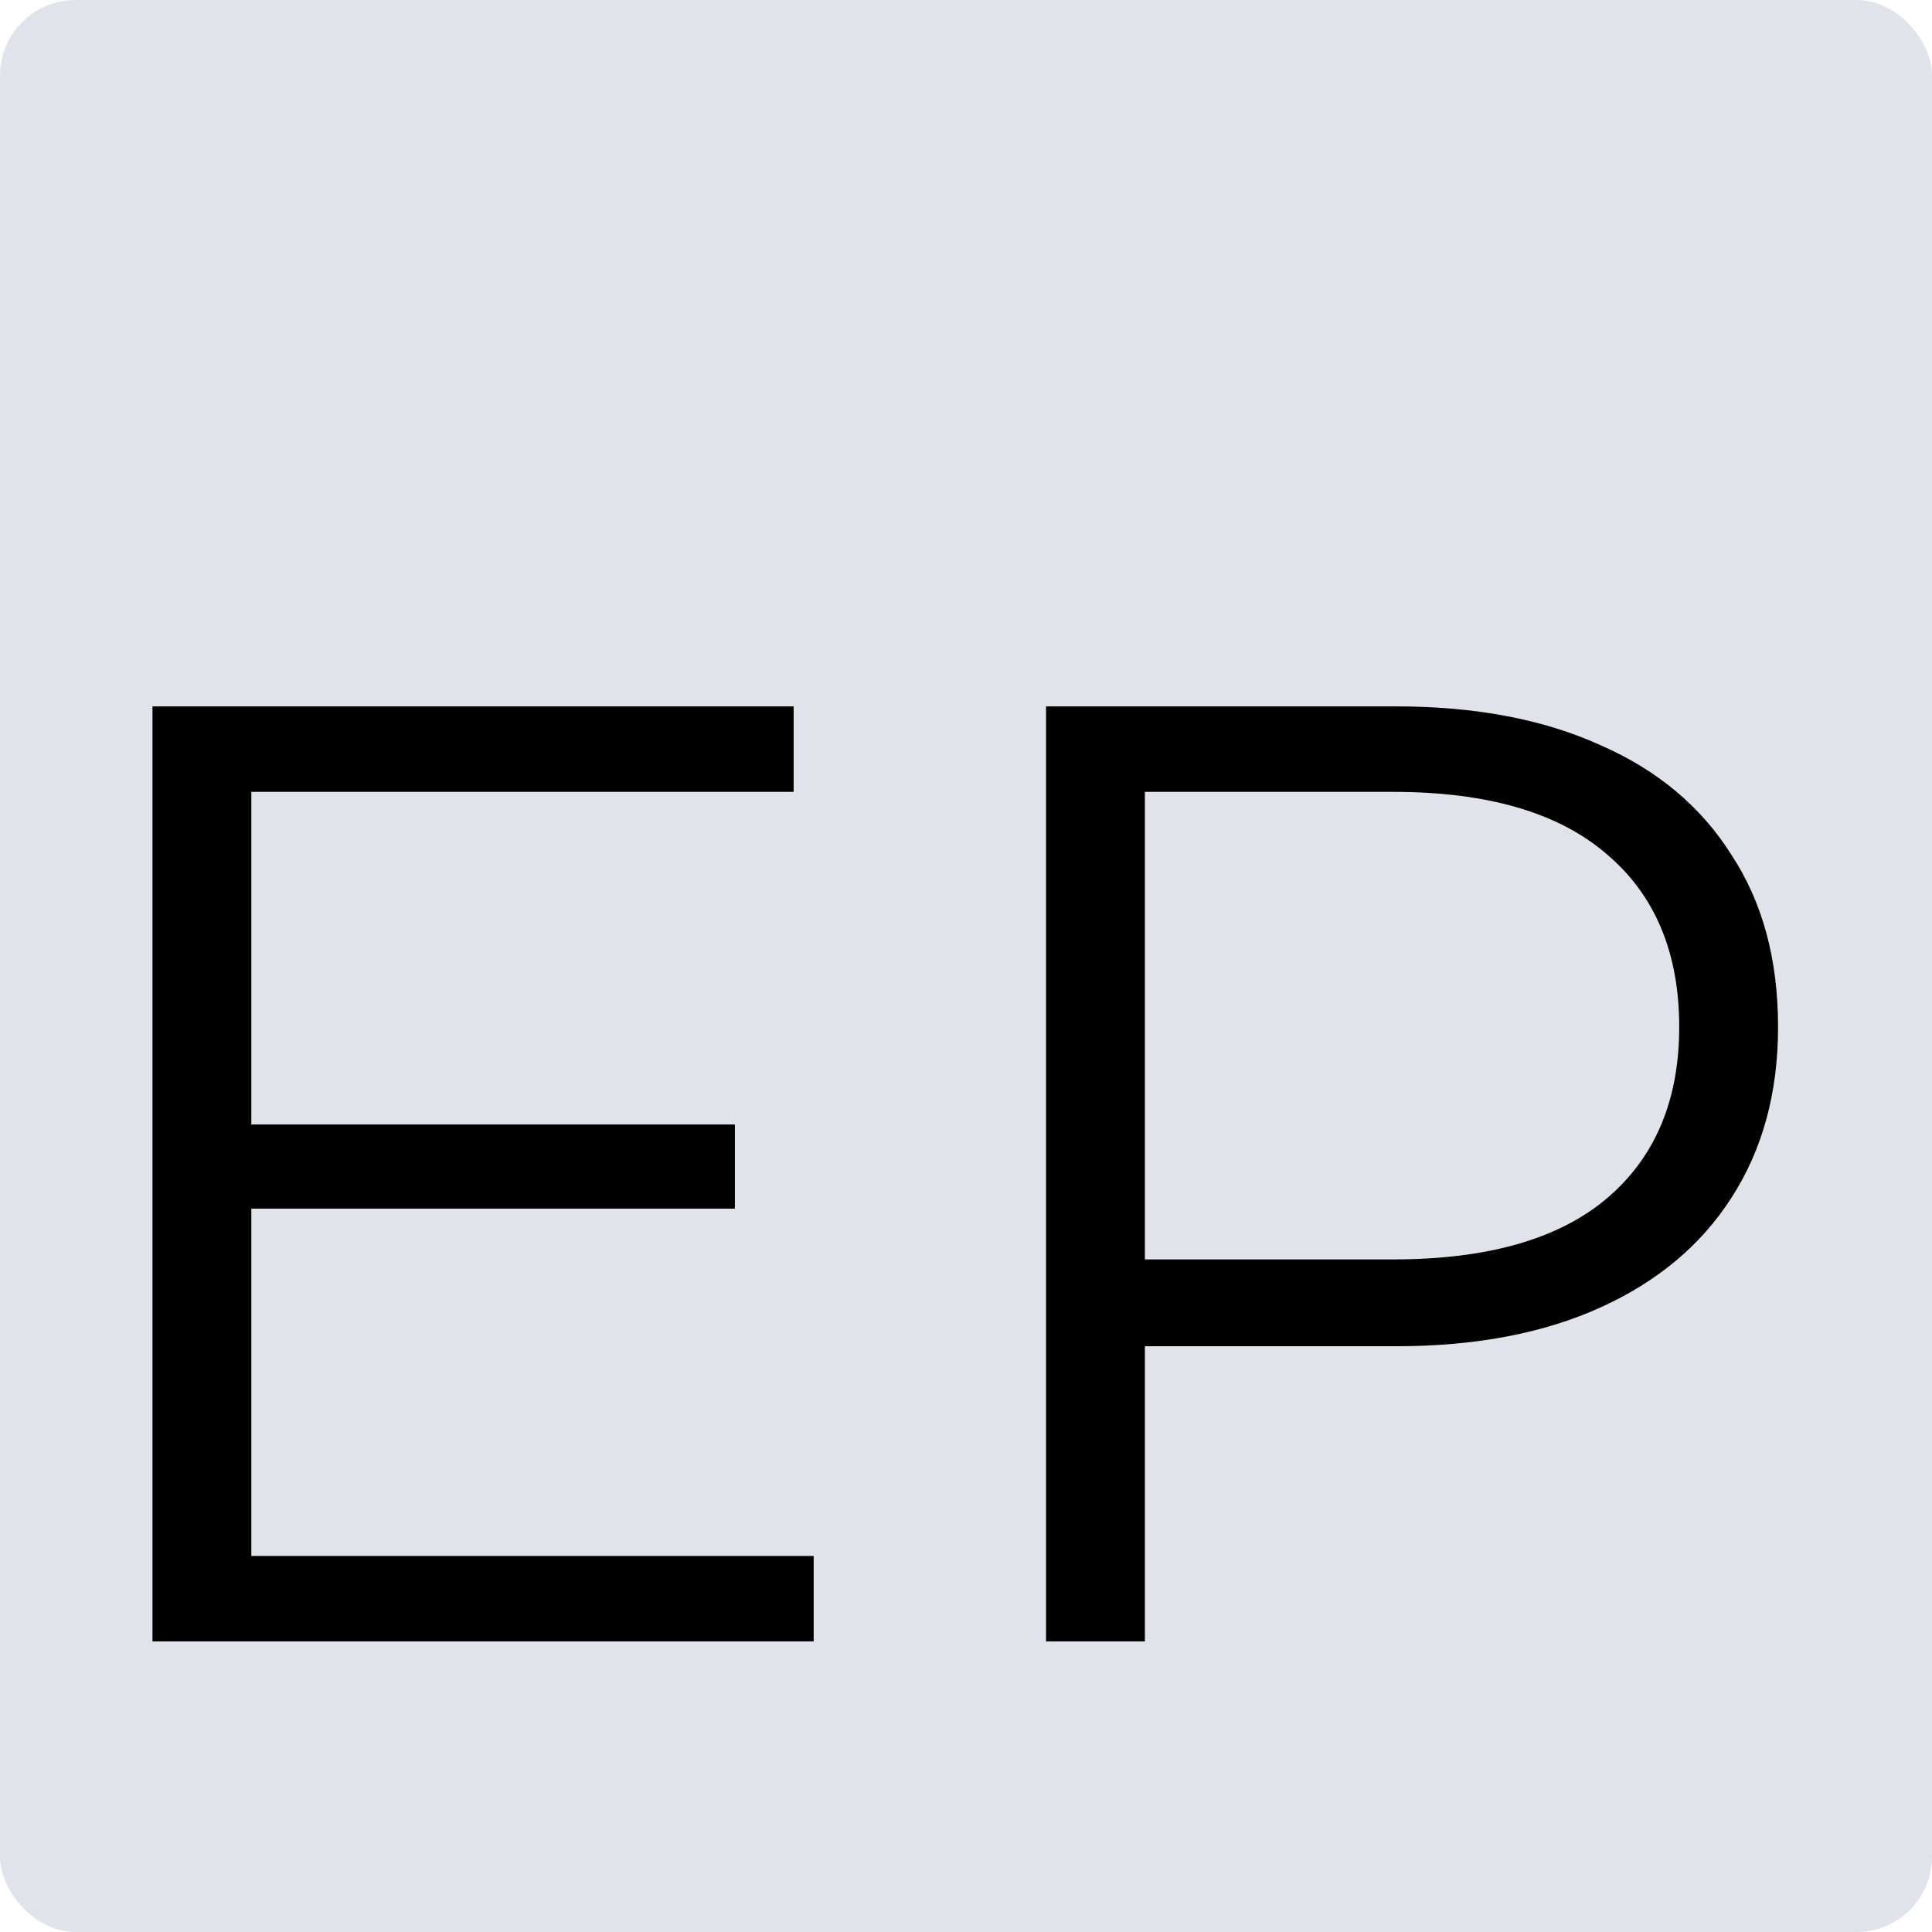 <svg width="512" height="512" viewBox="0 0 512 512" fill="none" xmlns="http://www.w3.org/2000/svg">
<rect width="512" height="512" rx="20" fill="#E0E4EA"/>
<path d="M63.771 298.002H194.751V320.304H63.771V298.002ZM66.603 412.344H215.637V435H40.407V187.2H210.327V209.856H66.603V412.344ZM277.213 435V187.2H369.961C390.965 187.2 409.019 190.622 424.123 197.466C439.227 204.074 450.791 213.75 458.815 226.494C467.075 239.002 471.205 254.224 471.205 272.16C471.205 289.624 467.075 304.728 458.815 317.472C450.791 329.98 439.227 339.656 424.123 346.5C409.019 353.344 390.965 356.766 369.961 356.766H291.727L303.409 344.376V435H277.213ZM303.409 346.5L291.727 333.756H369.253C394.033 333.756 412.795 328.446 425.539 317.826C438.519 306.97 445.009 291.748 445.009 272.16C445.009 252.336 438.519 236.996 425.539 226.14C412.795 215.284 394.033 209.856 369.253 209.856H291.727L303.409 197.466V346.5Z" fill="black"/>
</svg>
